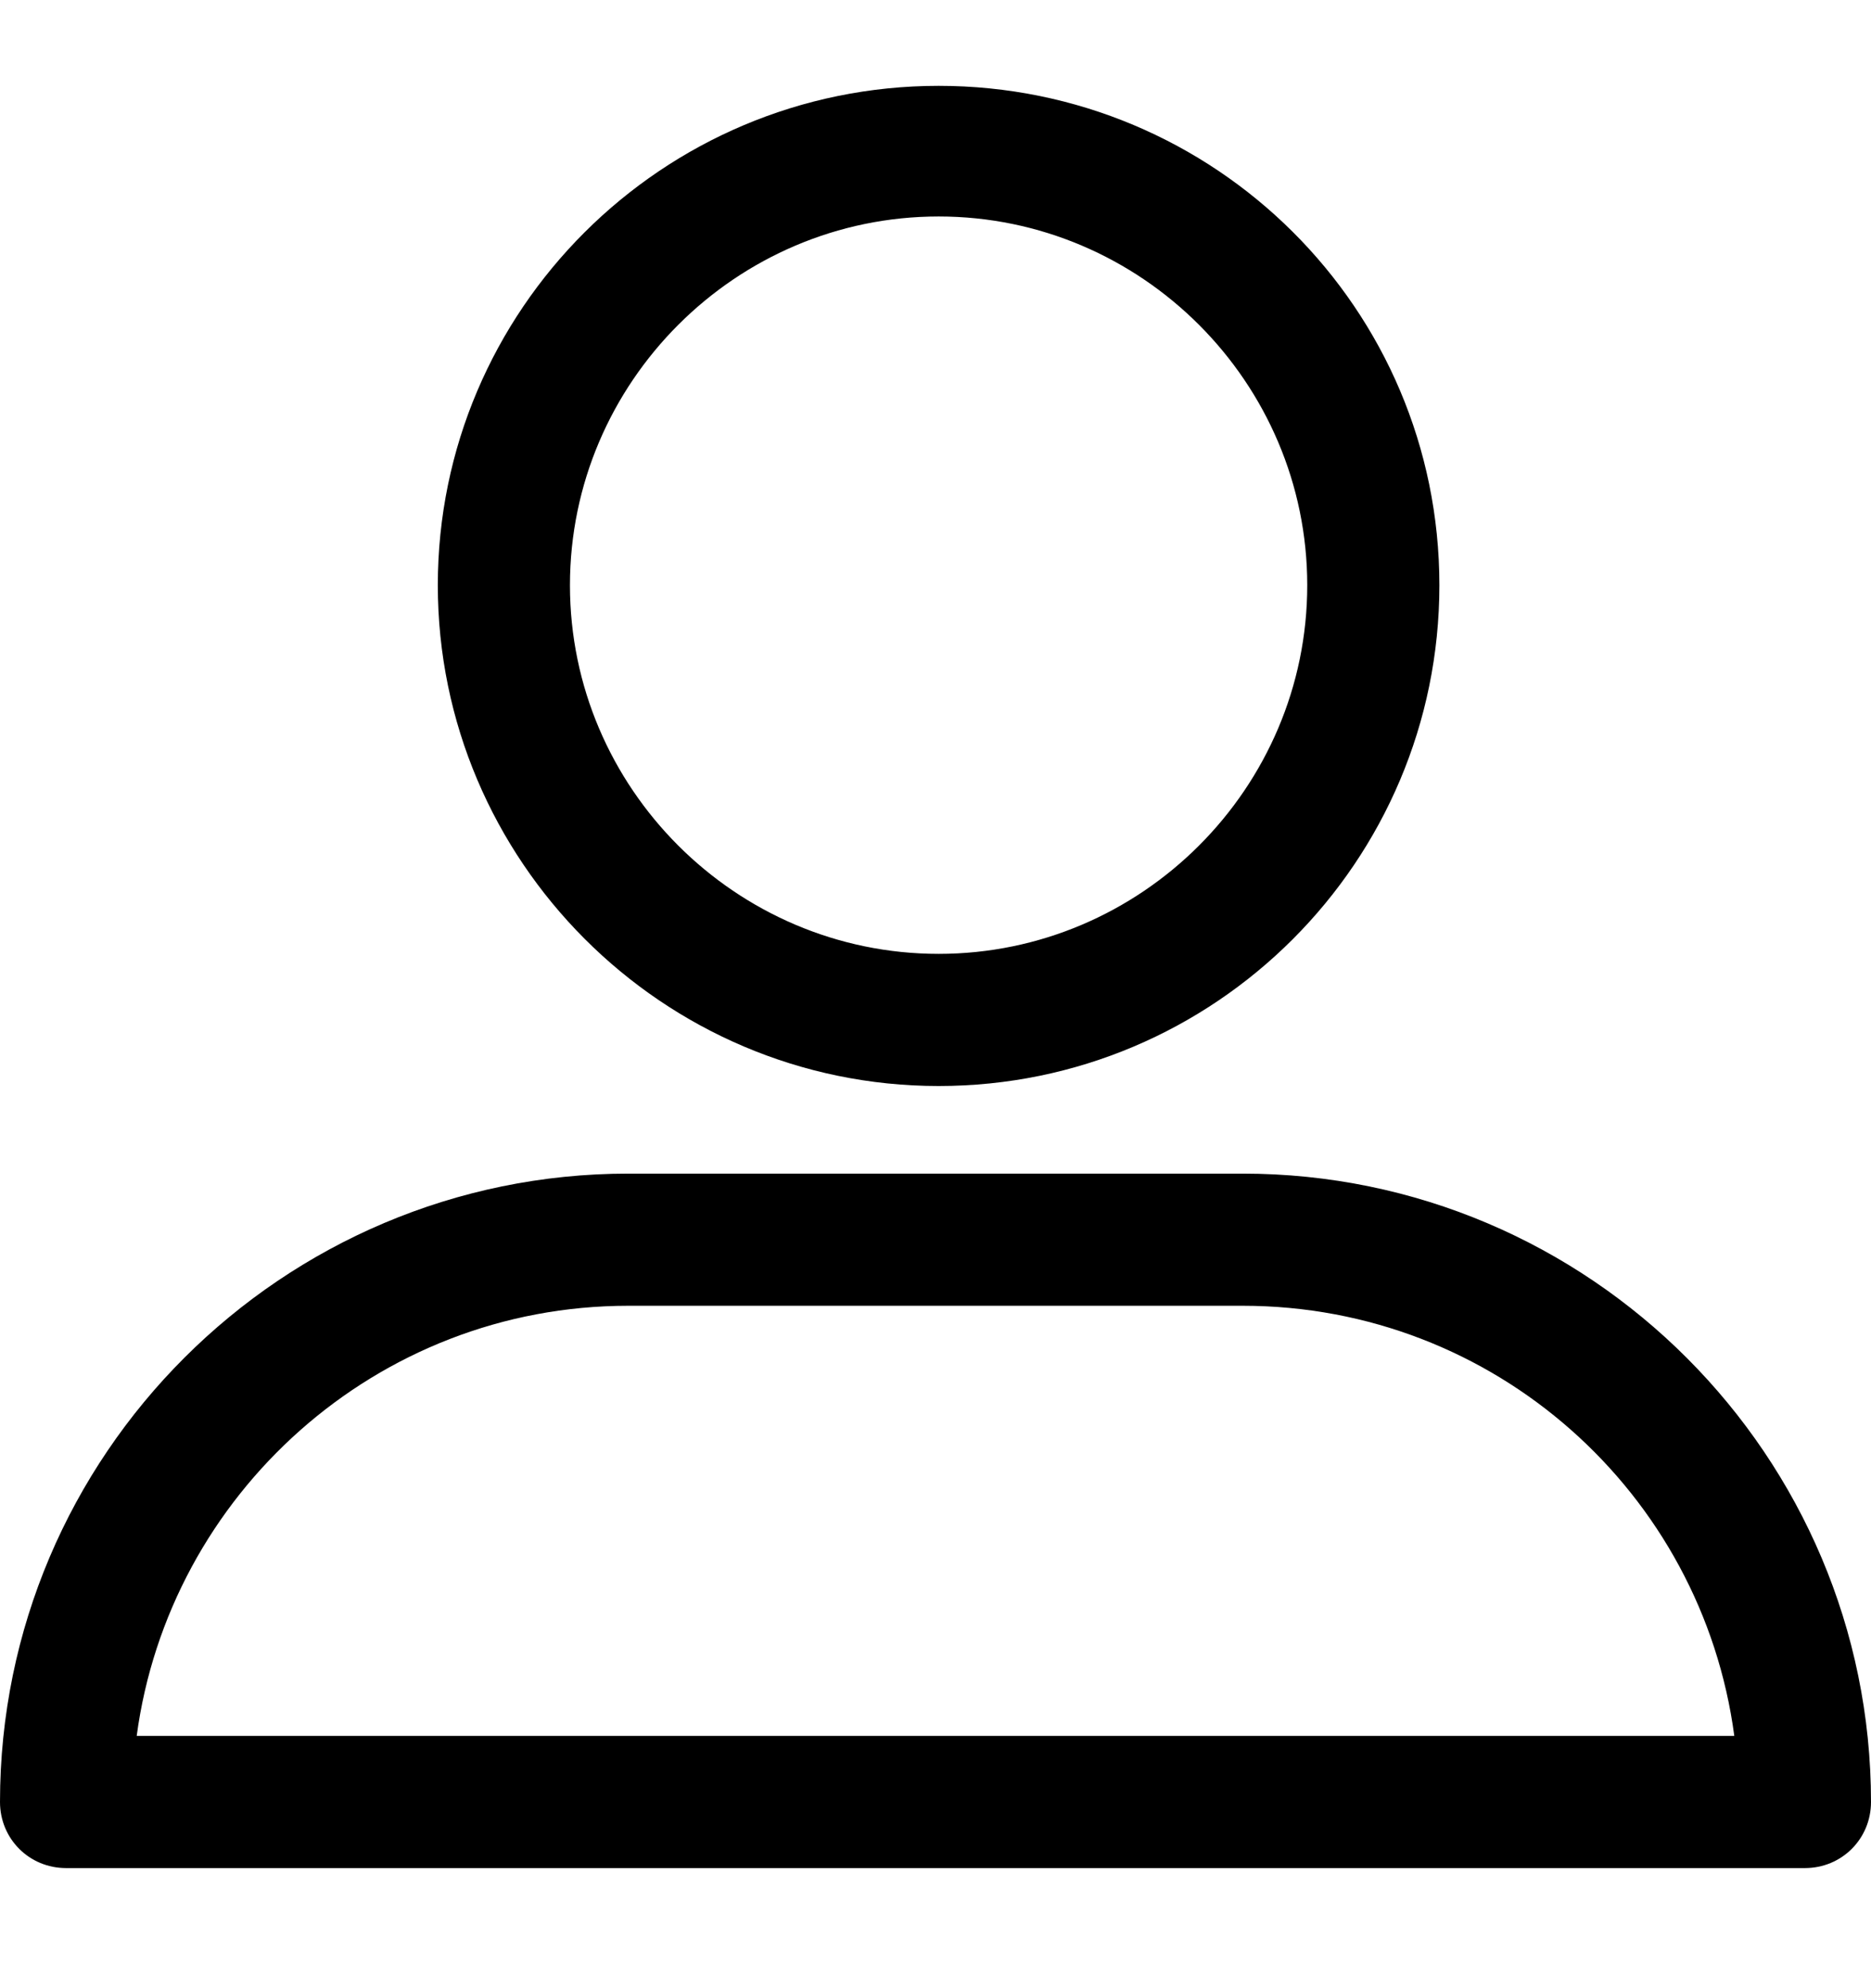 <svg width="16" height="17" viewBox="0 0 16 17" fill="none" xmlns="http://www.w3.org/2000/svg">
<g clip-path="url(#clip0)">
<path d="M8.027 9.286C10.391 9.286 12.309 7.368 12.309 5.004C12.309 2.639 10.391 0.734 8.027 0.734C5.662 0.734 3.744 2.652 3.744 5.004C3.744 7.355 5.662 9.286 8.027 9.286ZM8.027 1.851C9.761 1.851 11.179 3.27 11.179 5.004C11.179 6.738 9.761 8.156 8.027 8.156C6.293 8.156 4.874 6.738 4.874 5.004C4.874 3.27 6.293 1.851 8.027 1.851Z" fill="black"/>
<path d="M0.565 15.973H15.435C15.75 15.973 16 15.723 16 15.408C16 12.452 13.596 10.035 10.627 10.035H5.373C2.417 10.035 0 12.439 0 15.408C0 15.723 0.25 15.973 0.565 15.973ZM5.373 11.165H10.627C12.782 11.165 14.555 12.767 14.831 14.843H1.169C1.445 12.78 3.218 11.165 5.373 11.165Z" fill="black"/>
</g>
<defs>
<clipPath id="clip0">
<rect width="16" height="16" fill="white" transform="matrix(-1 0 0 1 16 0.354)"/>
</clipPath>
</defs>
</svg>
